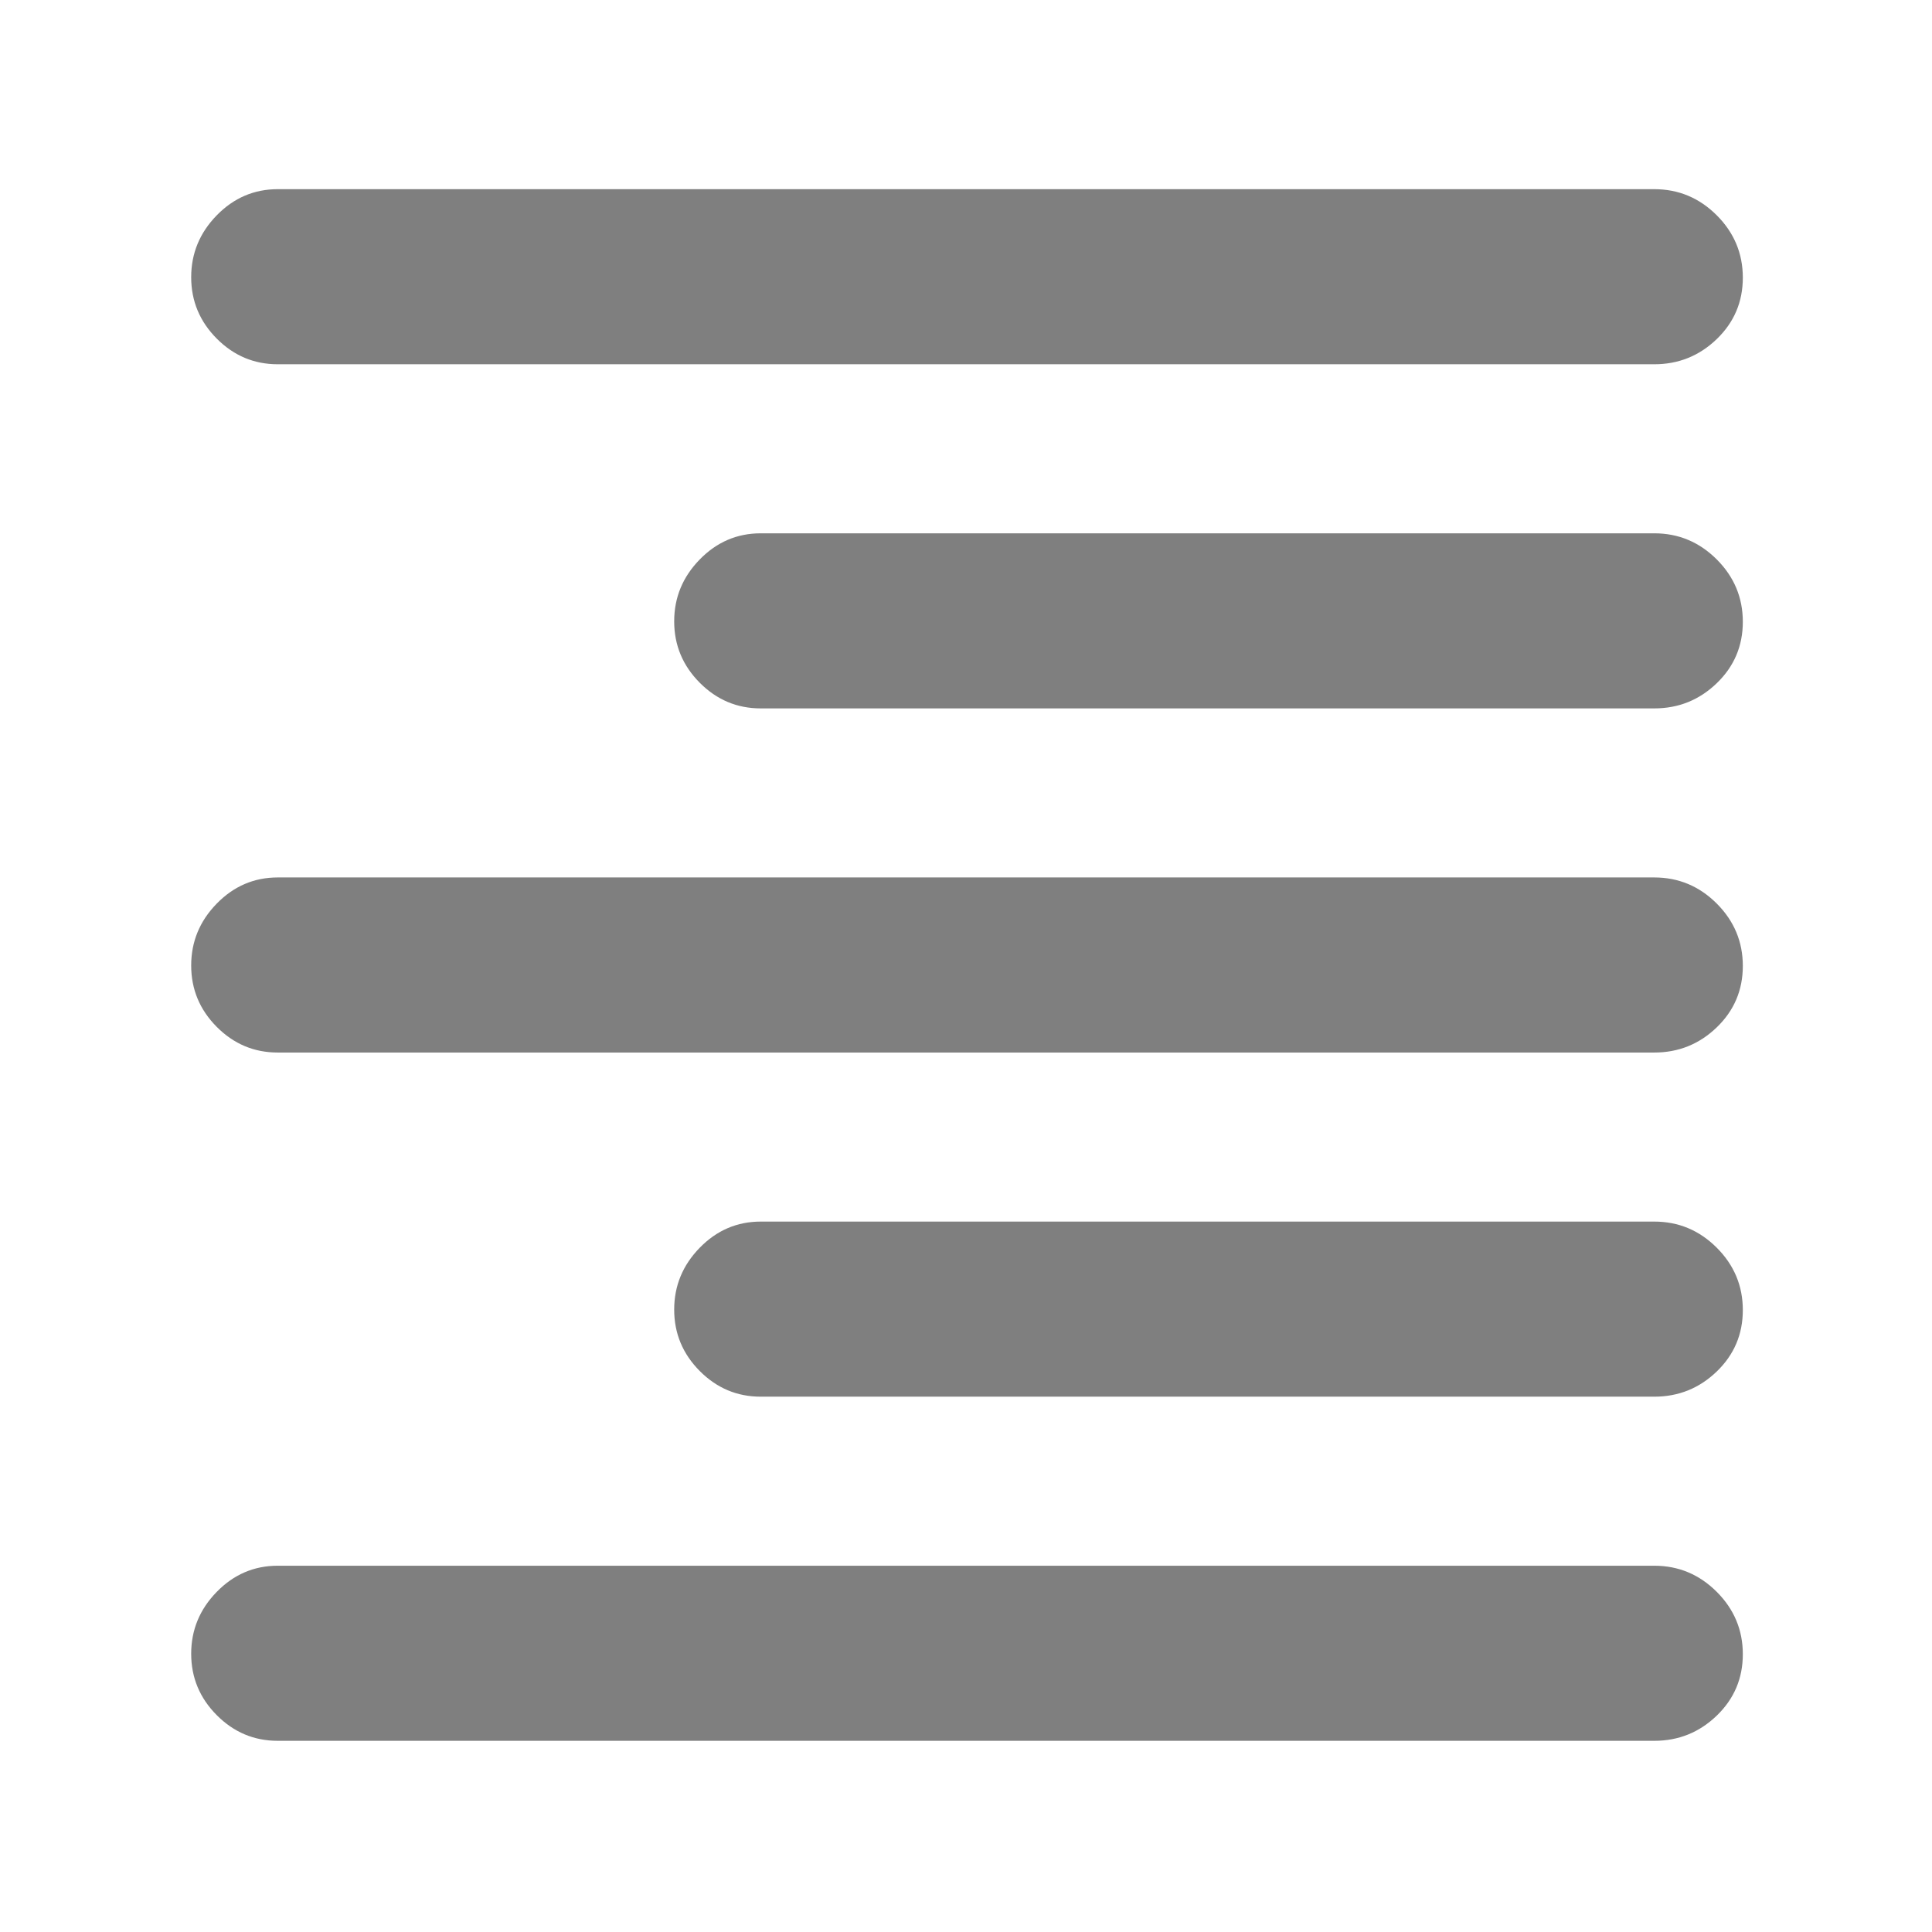 <svg xmlns="http://www.w3.org/2000/svg" height="48" viewBox="0 -960 960 960" width="48"><path fill="rgb(127, 127, 127)" d="M138-779q-17.62 0-30.31-12.76Q95-804.53 95-822.26 95-840 107.69-853T138-866h684q18.05 0 31.03 12.96 12.97 12.97 12.97 31 0 18.04-12.97 30.54Q840.05-779 822-779H138Zm240 171q-17.62 0-30.31-12.76Q335-633.53 335-651.26 335-669 347.69-682T378-695h444q18.05 0 31.03 12.96 12.97 12.97 12.97 31 0 18.04-12.97 30.54Q840.05-608 822-608H378ZM138-437q-17.62 0-30.31-12.76Q95-462.53 95-480.26 95-498 107.69-511T138-524h684q18.05 0 31.03 12.96 12.97 12.97 12.97 31 0 18.04-12.97 30.54Q840.05-437 822-437H138Zm240 171q-17.62 0-30.31-12.76Q335-291.53 335-309.26 335-327 347.69-340T378-353h444q18.05 0 31.03 12.96 12.97 12.97 12.97 31 0 18.04-12.97 30.54Q840.05-266 822-266H378ZM138-95q-17.62 0-30.31-12.76Q95-120.53 95-138.26 95-156 107.69-169T138-182h684q18.05 0 31.03 12.96 12.97 12.97 12.97 31 0 18.04-12.97 30.54Q840.05-95 822-95H138Z"/></svg>